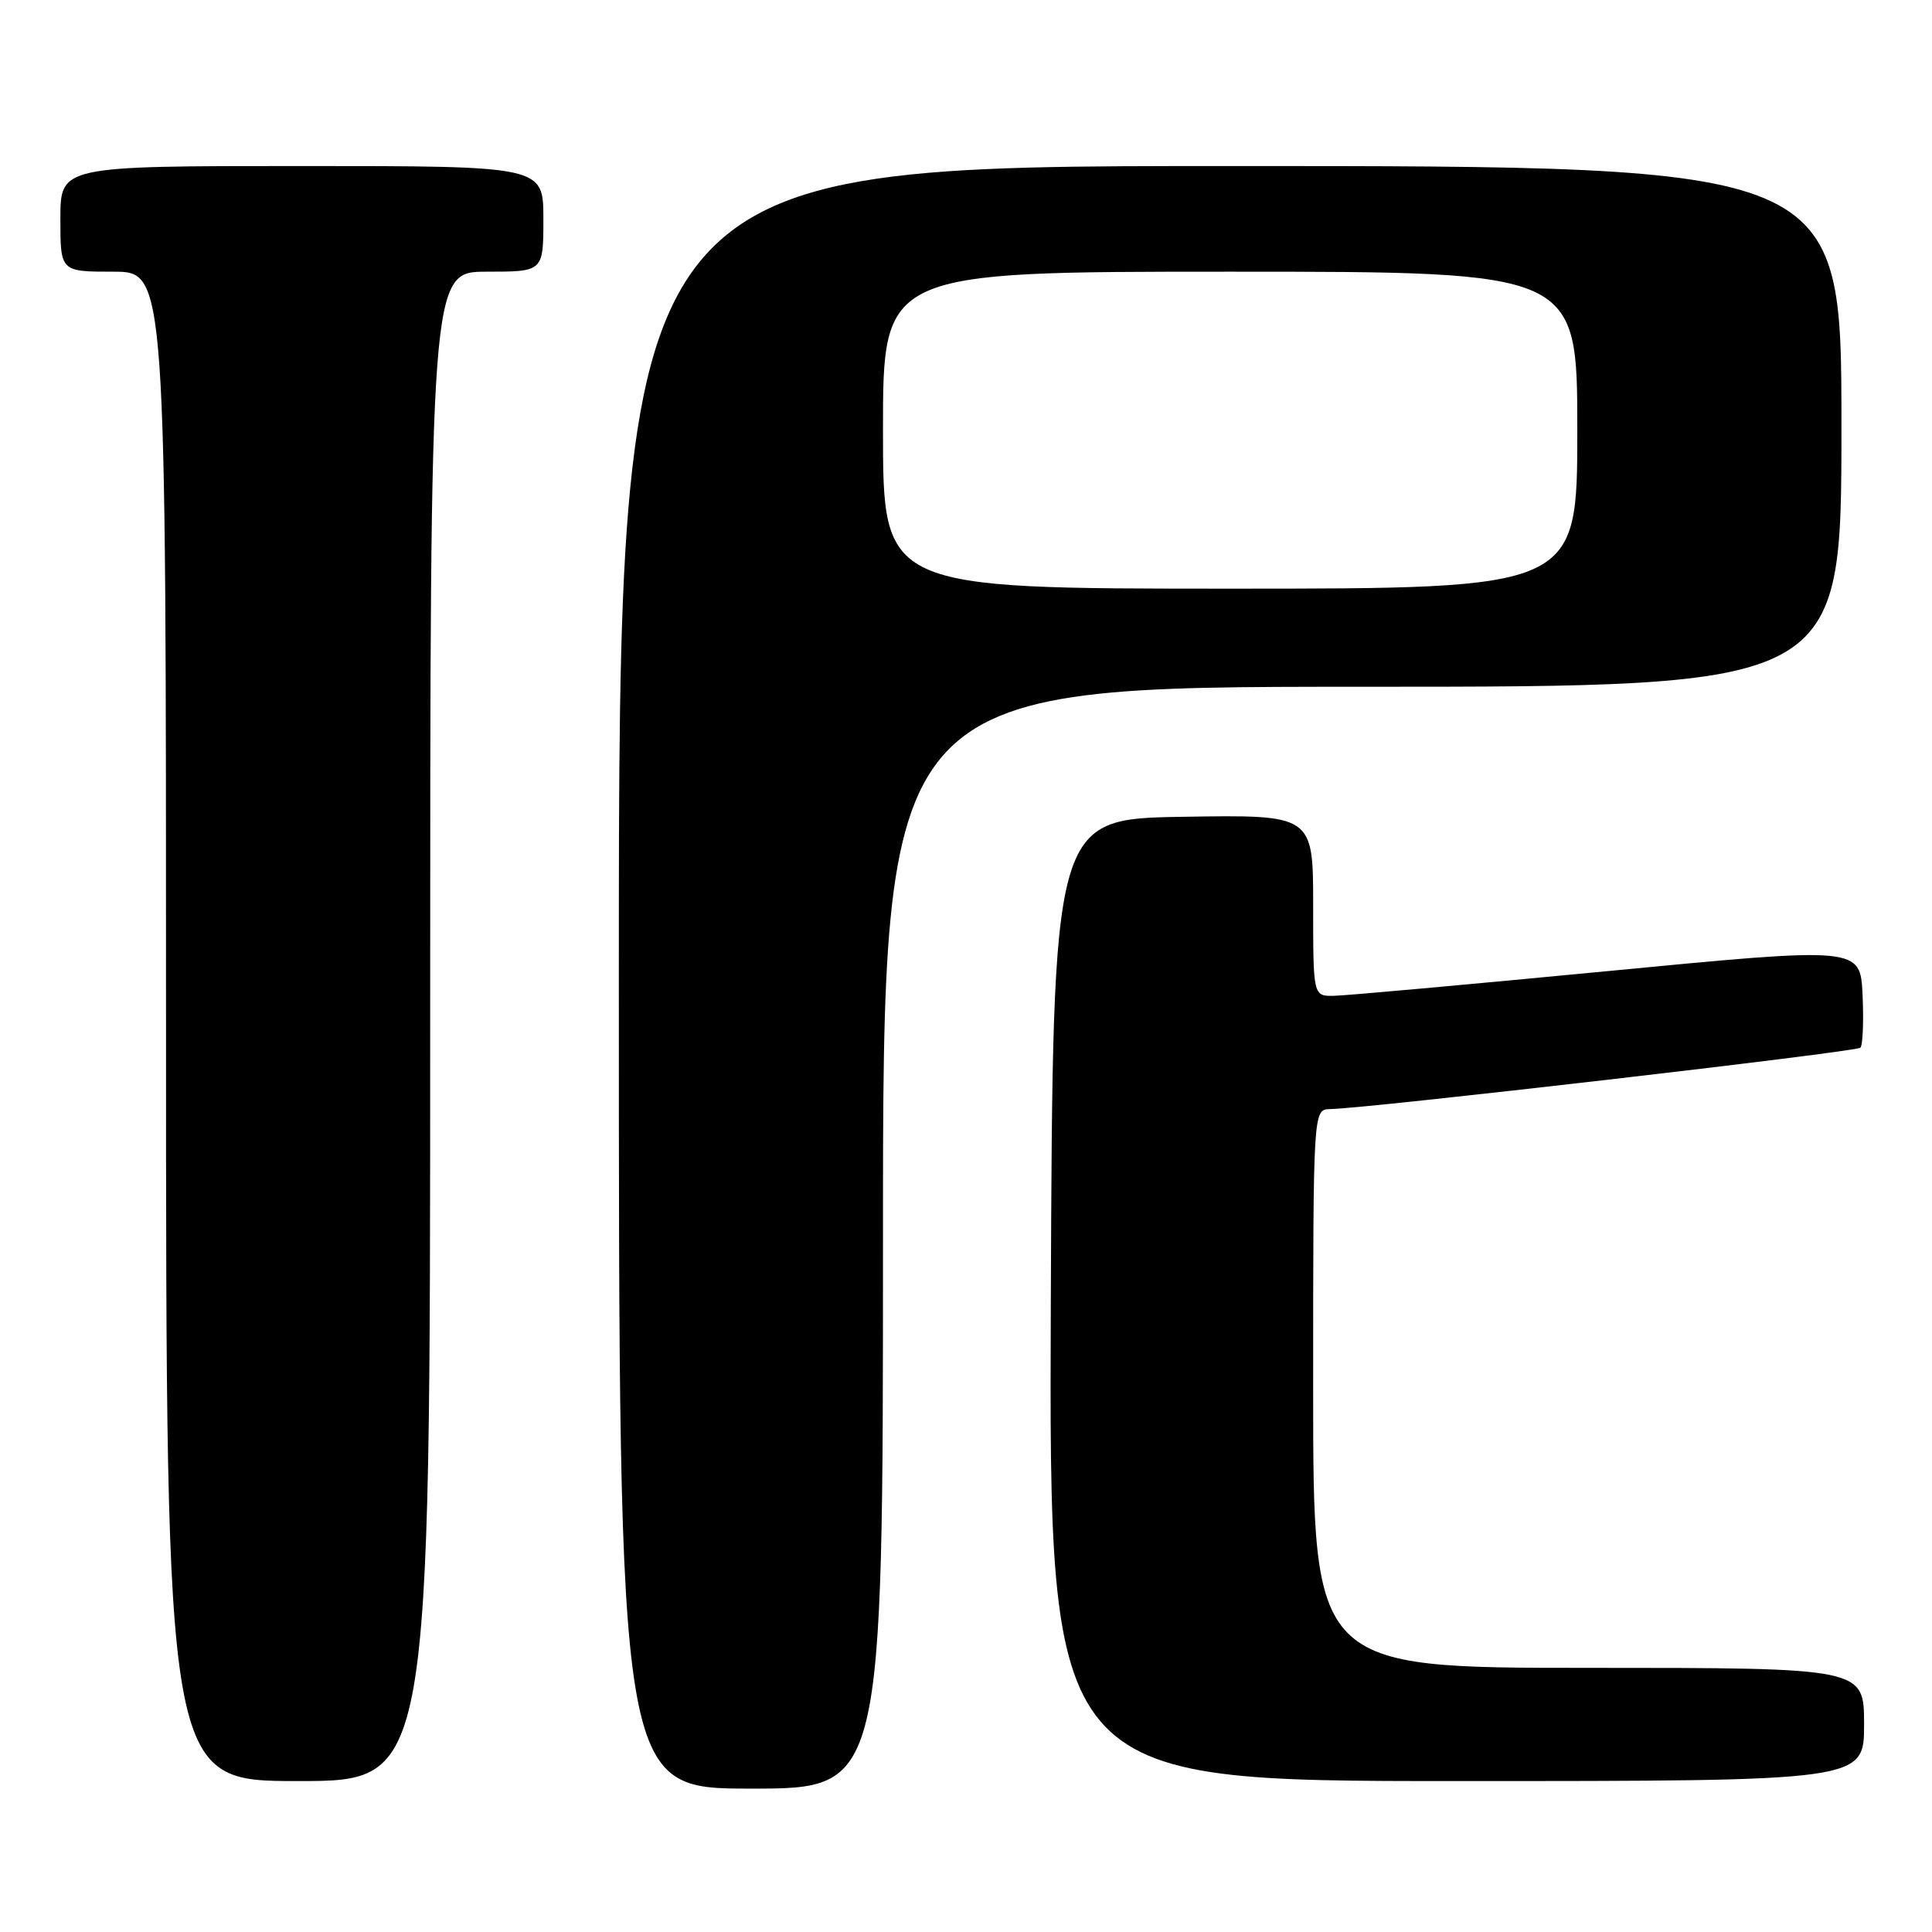 <?xml version="1.0" encoding="UTF-8" standalone="no"?>
<!DOCTYPE svg PUBLIC "-//W3C//DTD SVG 1.1//EN" "http://www.w3.org/Graphics/SVG/1.1/DTD/svg11.dtd" >
<svg xmlns="http://www.w3.org/2000/svg" xmlns:xlink="http://www.w3.org/1999/xlink" version="1.1" viewBox="0 0 256 256">
 <g >
 <path fill="currentColor"
d=" M 117.00 164.00 C 117.00 91.00 117.00 91.00 180.50 91.00 C 244.00 91.00 244.00 91.00 244.00 56.50 C 244.00 22.00 244.00 22.00 163.00 22.00 C 82.00 22.00 82.00 22.00 82.00 129.50 C 82.00 237.00 82.00 237.00 99.50 237.00 C 117.00 237.00 117.00 237.00 117.00 164.00 Z  M 57.00 136.00 C 57.00 36.00 57.00 36.00 64.50 36.00 C 72.00 36.00 72.00 36.00 72.00 29.00 C 72.00 22.00 72.00 22.00 40.00 22.00 C 8.00 22.00 8.00 22.00 8.00 29.00 C 8.00 36.00 8.00 36.00 15.00 36.00 C 22.00 36.00 22.00 36.00 22.00 136.00 C 22.00 236.00 22.00 236.00 39.50 236.00 C 57.00 236.00 57.00 236.00 57.00 136.00 Z  M 247.00 228.50 C 247.00 221.00 247.00 221.00 210.50 221.00 C 174.00 221.00 174.00 221.00 174.00 184.00 C 174.00 147.00 174.00 147.00 176.25 146.96 C 181.18 146.88 245.95 139.38 246.51 138.83 C 246.83 138.50 246.96 135.36 246.80 131.84 C 246.50 125.45 246.50 125.45 213.00 128.68 C 194.57 130.45 178.26 131.93 176.75 131.95 C 174.00 132.00 174.00 132.00 174.00 119.98 C 174.00 107.95 174.00 107.95 156.75 108.23 C 139.50 108.50 139.50 108.50 139.24 172.25 C 138.99 236.00 138.99 236.00 192.99 236.00 C 247.00 236.00 247.00 236.00 247.00 228.50 Z  M 117.00 57.00 C 117.00 36.00 117.00 36.00 163.00 36.00 C 209.00 36.00 209.00 36.00 209.00 57.00 C 209.00 78.00 209.00 78.00 163.00 78.00 C 117.00 78.00 117.00 78.00 117.00 57.00 Z "/>
</g>
</svg>